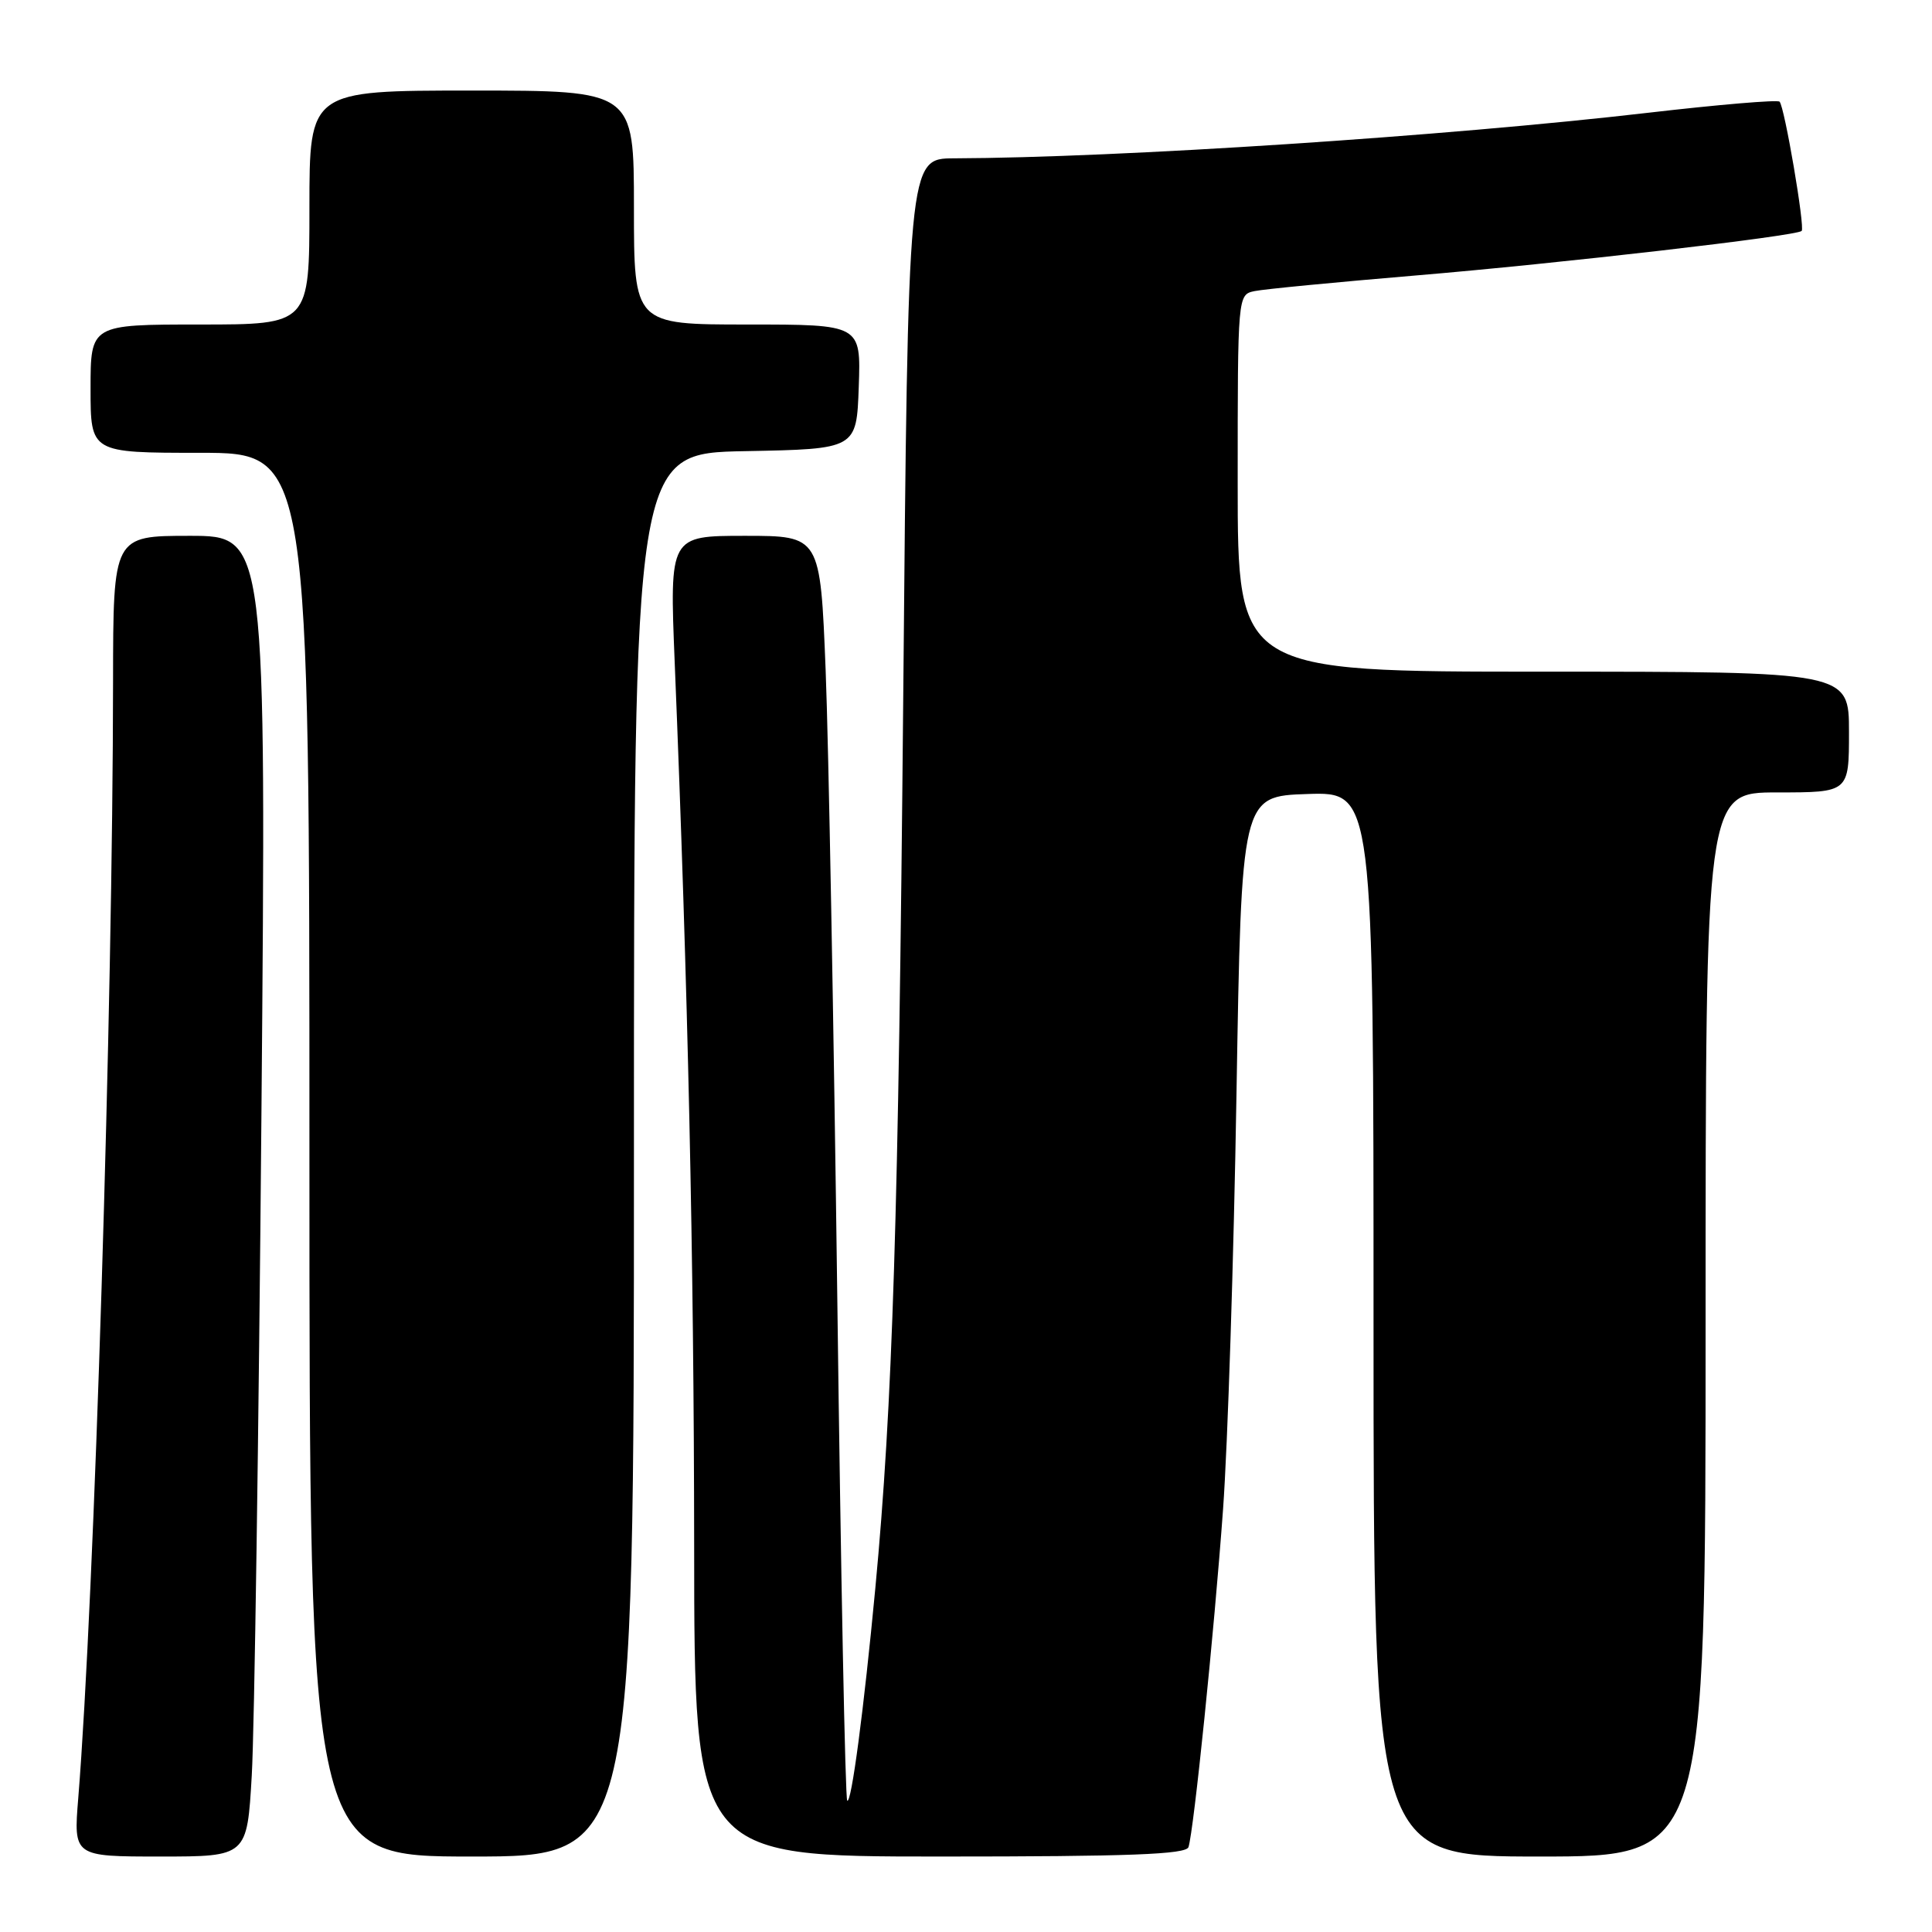 <?xml version="1.0" encoding="UTF-8" standalone="no"?>
<!DOCTYPE svg PUBLIC "-//W3C//DTD SVG 1.1//EN" "http://www.w3.org/Graphics/SVG/1.1/DTD/svg11.dtd" >
<svg xmlns="http://www.w3.org/2000/svg" xmlns:xlink="http://www.w3.org/1999/xlink" version="1.1" viewBox="0 0 256 256">
 <g >
 <path fill="currentColor"
d=" M 33.36 235.25 C 33.71 229.34 34.28 189.96 34.64 147.75 C 35.29 71.00 35.29 71.00 25.14 71.00 C 15.00 71.00 15.00 71.00 14.98 90.25 C 14.95 133.48 12.50 211.87 10.37 238.25 C 9.74 246.00 9.74 246.00 21.24 246.00 C 32.74 246.00 32.74 246.00 33.36 235.25 Z  M 84.00 153.03 C 84.00 60.05 84.00 60.05 98.75 59.78 C 113.50 59.50 113.50 59.50 113.79 51.25 C 114.08 43.00 114.08 43.00 99.04 43.00 C 84.00 43.00 84.00 43.00 84.00 27.50 C 84.00 12.00 84.00 12.00 62.50 12.00 C 41.00 12.00 41.00 12.00 41.00 27.50 C 41.00 43.00 41.00 43.00 26.50 43.00 C 12.00 43.00 12.00 43.00 12.00 51.50 C 12.00 60.00 12.00 60.00 26.50 60.00 C 41.00 60.00 41.00 60.00 41.00 153.00 C 41.00 246.00 41.00 246.00 62.50 246.00 C 84.00 246.00 84.00 246.00 84.00 153.03 Z  M 157.48 244.75 C 158.18 242.62 160.88 216.28 162.06 200.00 C 162.68 191.47 163.48 166.72 163.84 145.00 C 164.50 105.50 164.50 105.50 173.25 105.21 C 182.00 104.92 182.00 104.92 182.00 175.46 C 182.00 246.00 182.00 246.00 204.00 246.00 C 226.00 246.00 226.00 246.00 226.00 175.50 C 226.00 105.00 226.00 105.00 235.50 105.00 C 245.00 105.00 245.00 105.00 245.00 97.00 C 245.00 89.00 245.00 89.00 204.50 89.00 C 164.00 89.00 164.00 89.00 164.00 64.02 C 164.00 39.04 164.00 39.04 166.25 38.57 C 167.49 38.31 177.05 37.39 187.50 36.51 C 206.63 34.91 238.05 31.28 238.73 30.60 C 239.19 30.14 236.46 14.12 235.80 13.47 C 235.53 13.20 227.71 13.86 218.41 14.94 C 191.52 18.06 148.22 20.90 126.41 20.98 C 120.32 21.00 120.32 21.00 119.68 92.75 C 119.06 161.29 118.28 186.13 115.98 210.50 C 114.46 226.59 112.80 239.13 112.26 238.59 C 112.00 238.34 111.41 208.51 110.95 172.31 C 110.48 136.12 109.79 98.51 109.40 88.75 C 108.69 71.00 108.69 71.00 98.70 71.00 C 88.72 71.00 88.72 71.00 89.40 87.75 C 91.17 131.05 91.95 166.89 91.98 204.75 C 92.00 246.00 92.00 246.00 124.53 246.00 C 149.67 246.00 157.16 245.72 157.48 244.75 Z "/>
</g>
</svg>